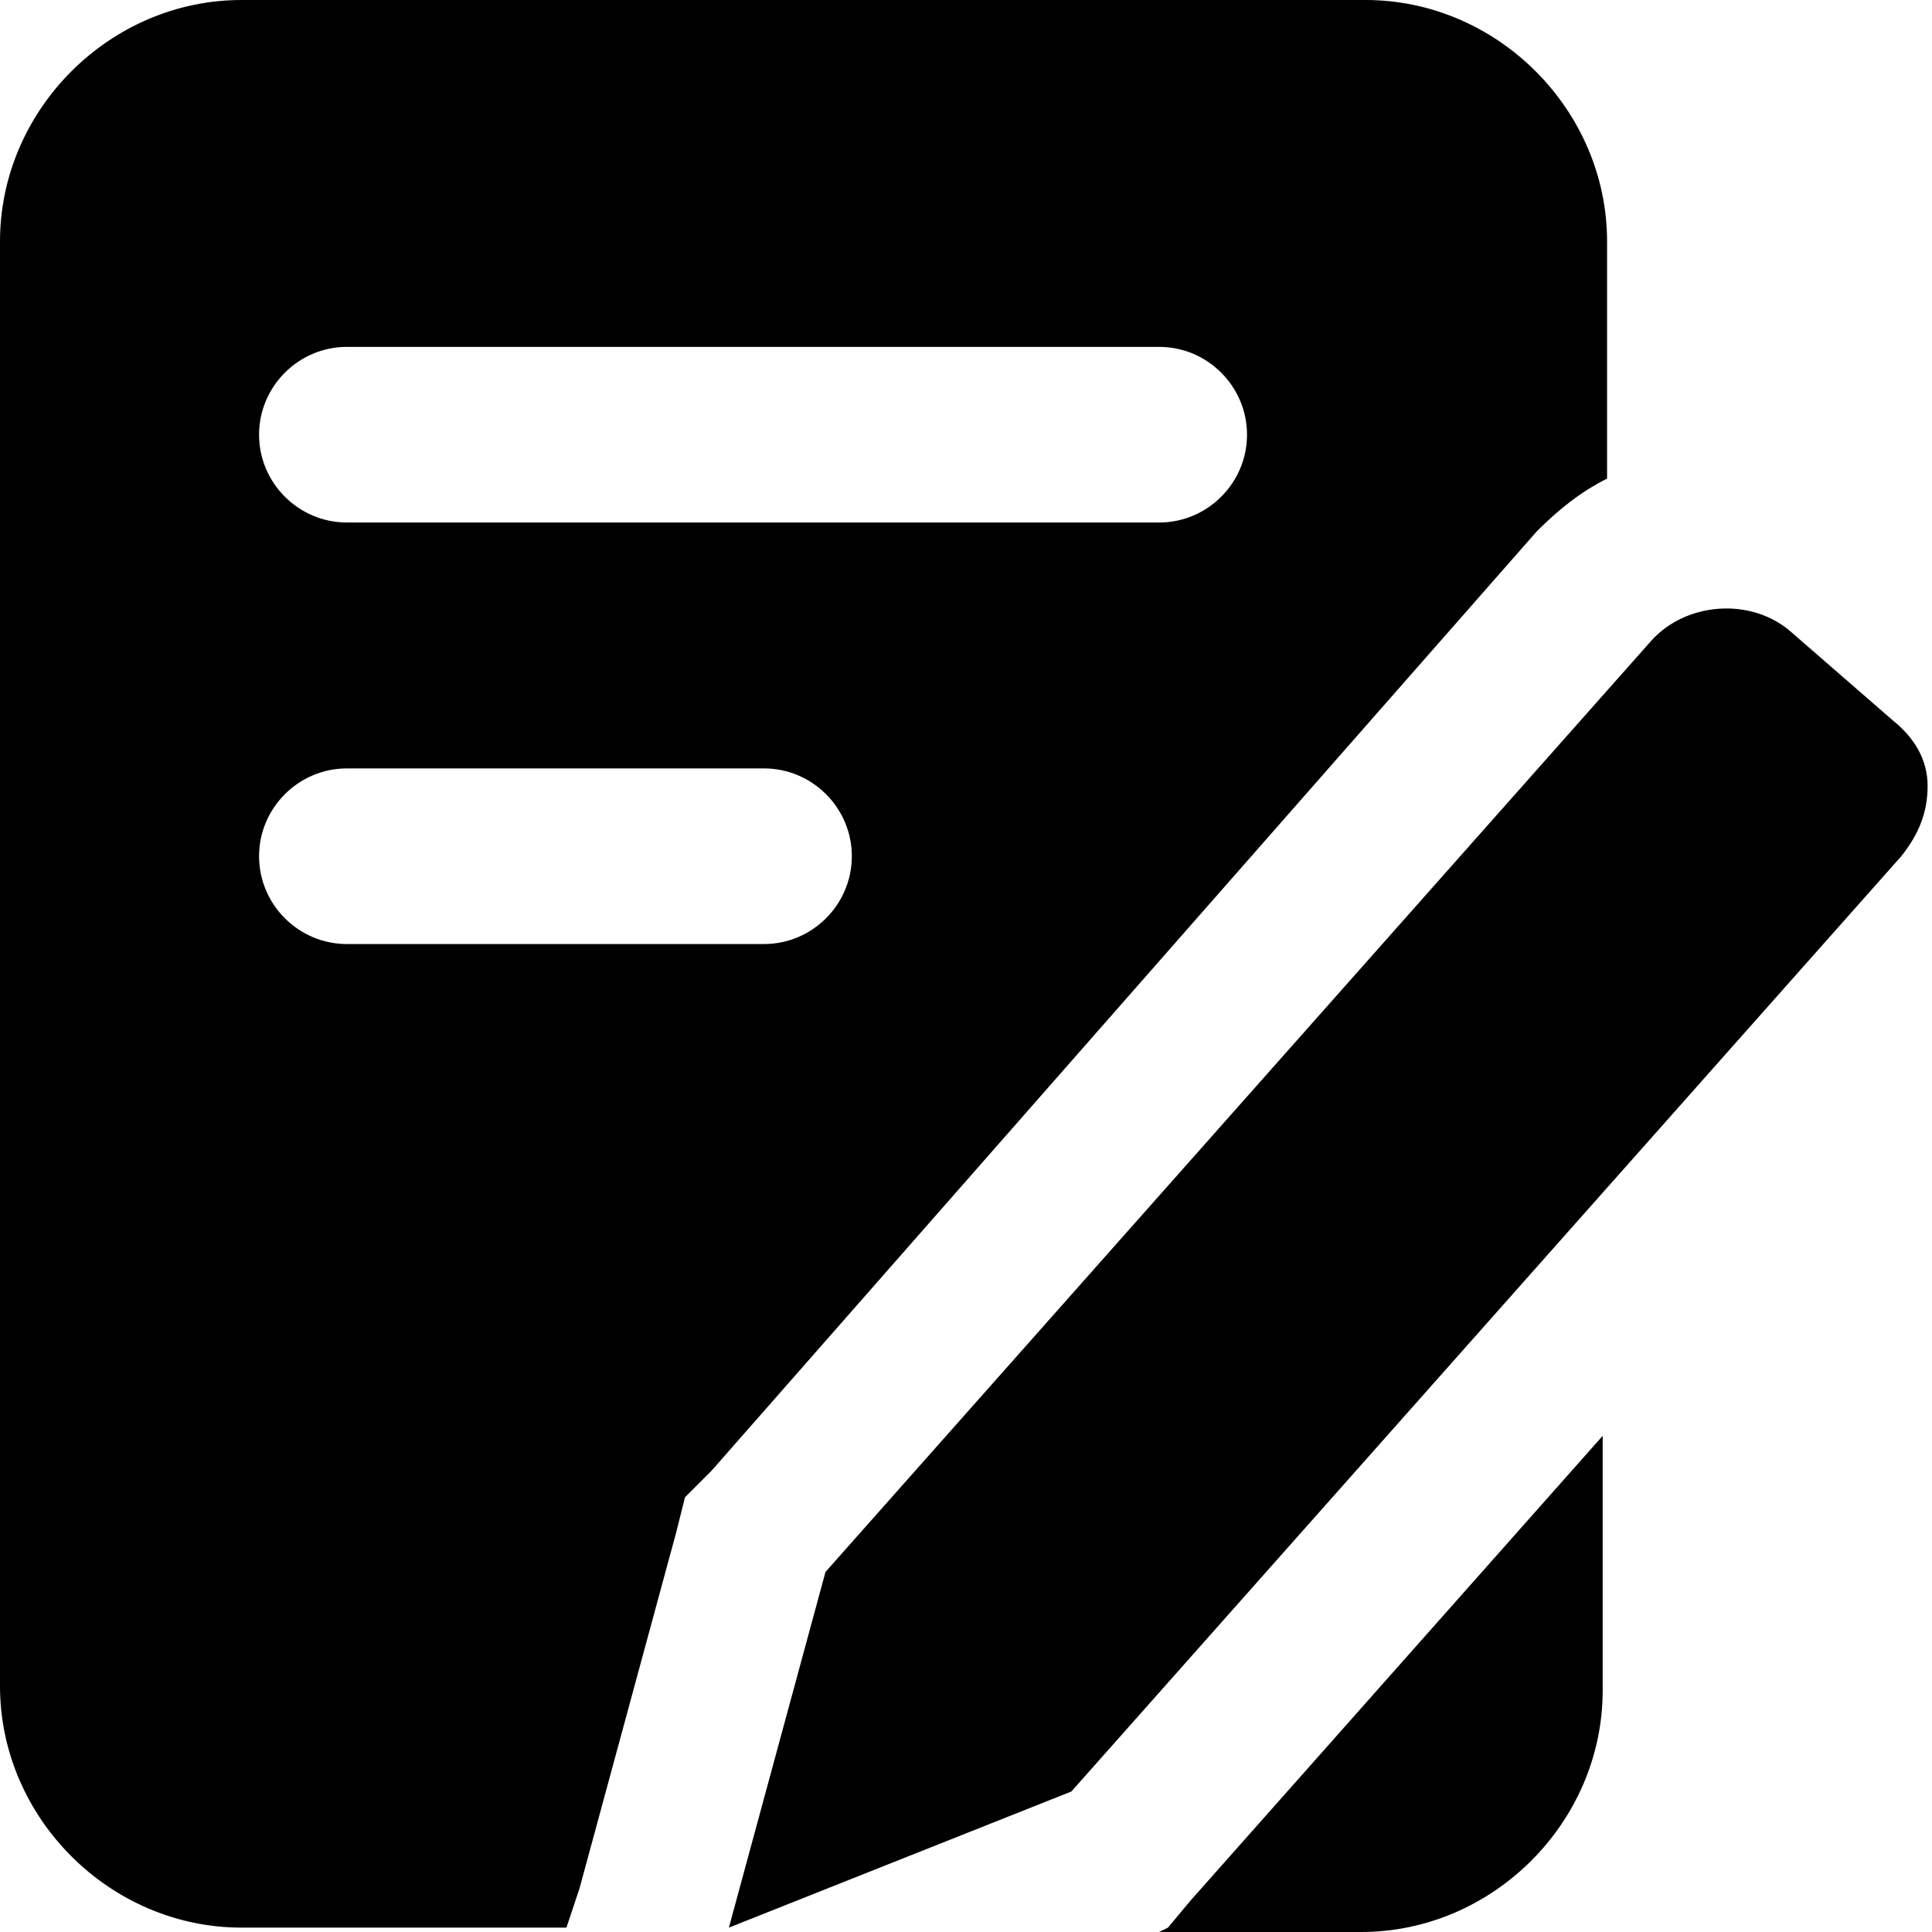<?xml version="1.0" standalone="no"?><!DOCTYPE svg PUBLIC "-//W3C//DTD SVG 1.1//EN" "http://www.w3.org/Graphics/SVG/1.1/DTD/svg11.dtd"><svg t="1547616800546" class="icon" style="" viewBox="0 0 1024 1024" version="1.1" xmlns="http://www.w3.org/2000/svg" p-id="2547" xmlns:xlink="http://www.w3.org/1999/xlink" width="200" height="200"><defs><style type="text/css"></style></defs><path d="M1003.055 381.673l-53.527-46.545c-20.945-18.618-55.855-16.291-74.473 4.655L437.527 833.164l-51.2 188.509 181.527-72.145 439.855-495.709c9.309-11.636 13.964-23.273 13.964-37.236 0-13.964-6.982-25.6-18.618-34.909z m0 0" p-id="2548"></path><path d="M619.055 1021.673l-4.655 2.327H721.455c69.818 0 128-58.182 128-128v-134.982l-218.764 246.691-11.636 13.964z m0 0M723.782 0H128C58.182 0 0 58.182 0 128v765.673c0 69.818 58.182 128 128 128h172.218l6.982-20.945 51.2-188.509 4.655-18.618 13.964-13.964L814.545 281.6c11.636-11.636 23.273-20.945 37.236-27.927V128c0-69.818-58.182-128-128-128zM404.945 500.364H183.855c-25.6 0-46.545-20.945-46.545-46.545s20.945-46.545 46.545-46.545h221.091c25.6 0 46.545 20.945 46.545 46.545s-20.945 46.545-46.545 46.545z m209.455-223.418H183.855c-25.6 0-46.545-20.945-46.545-46.545s20.945-46.545 46.545-46.545h430.545c25.6 0 46.545 20.945 46.545 46.545s-20.945 46.545-46.545 46.545z" p-id="2549"></path></svg>